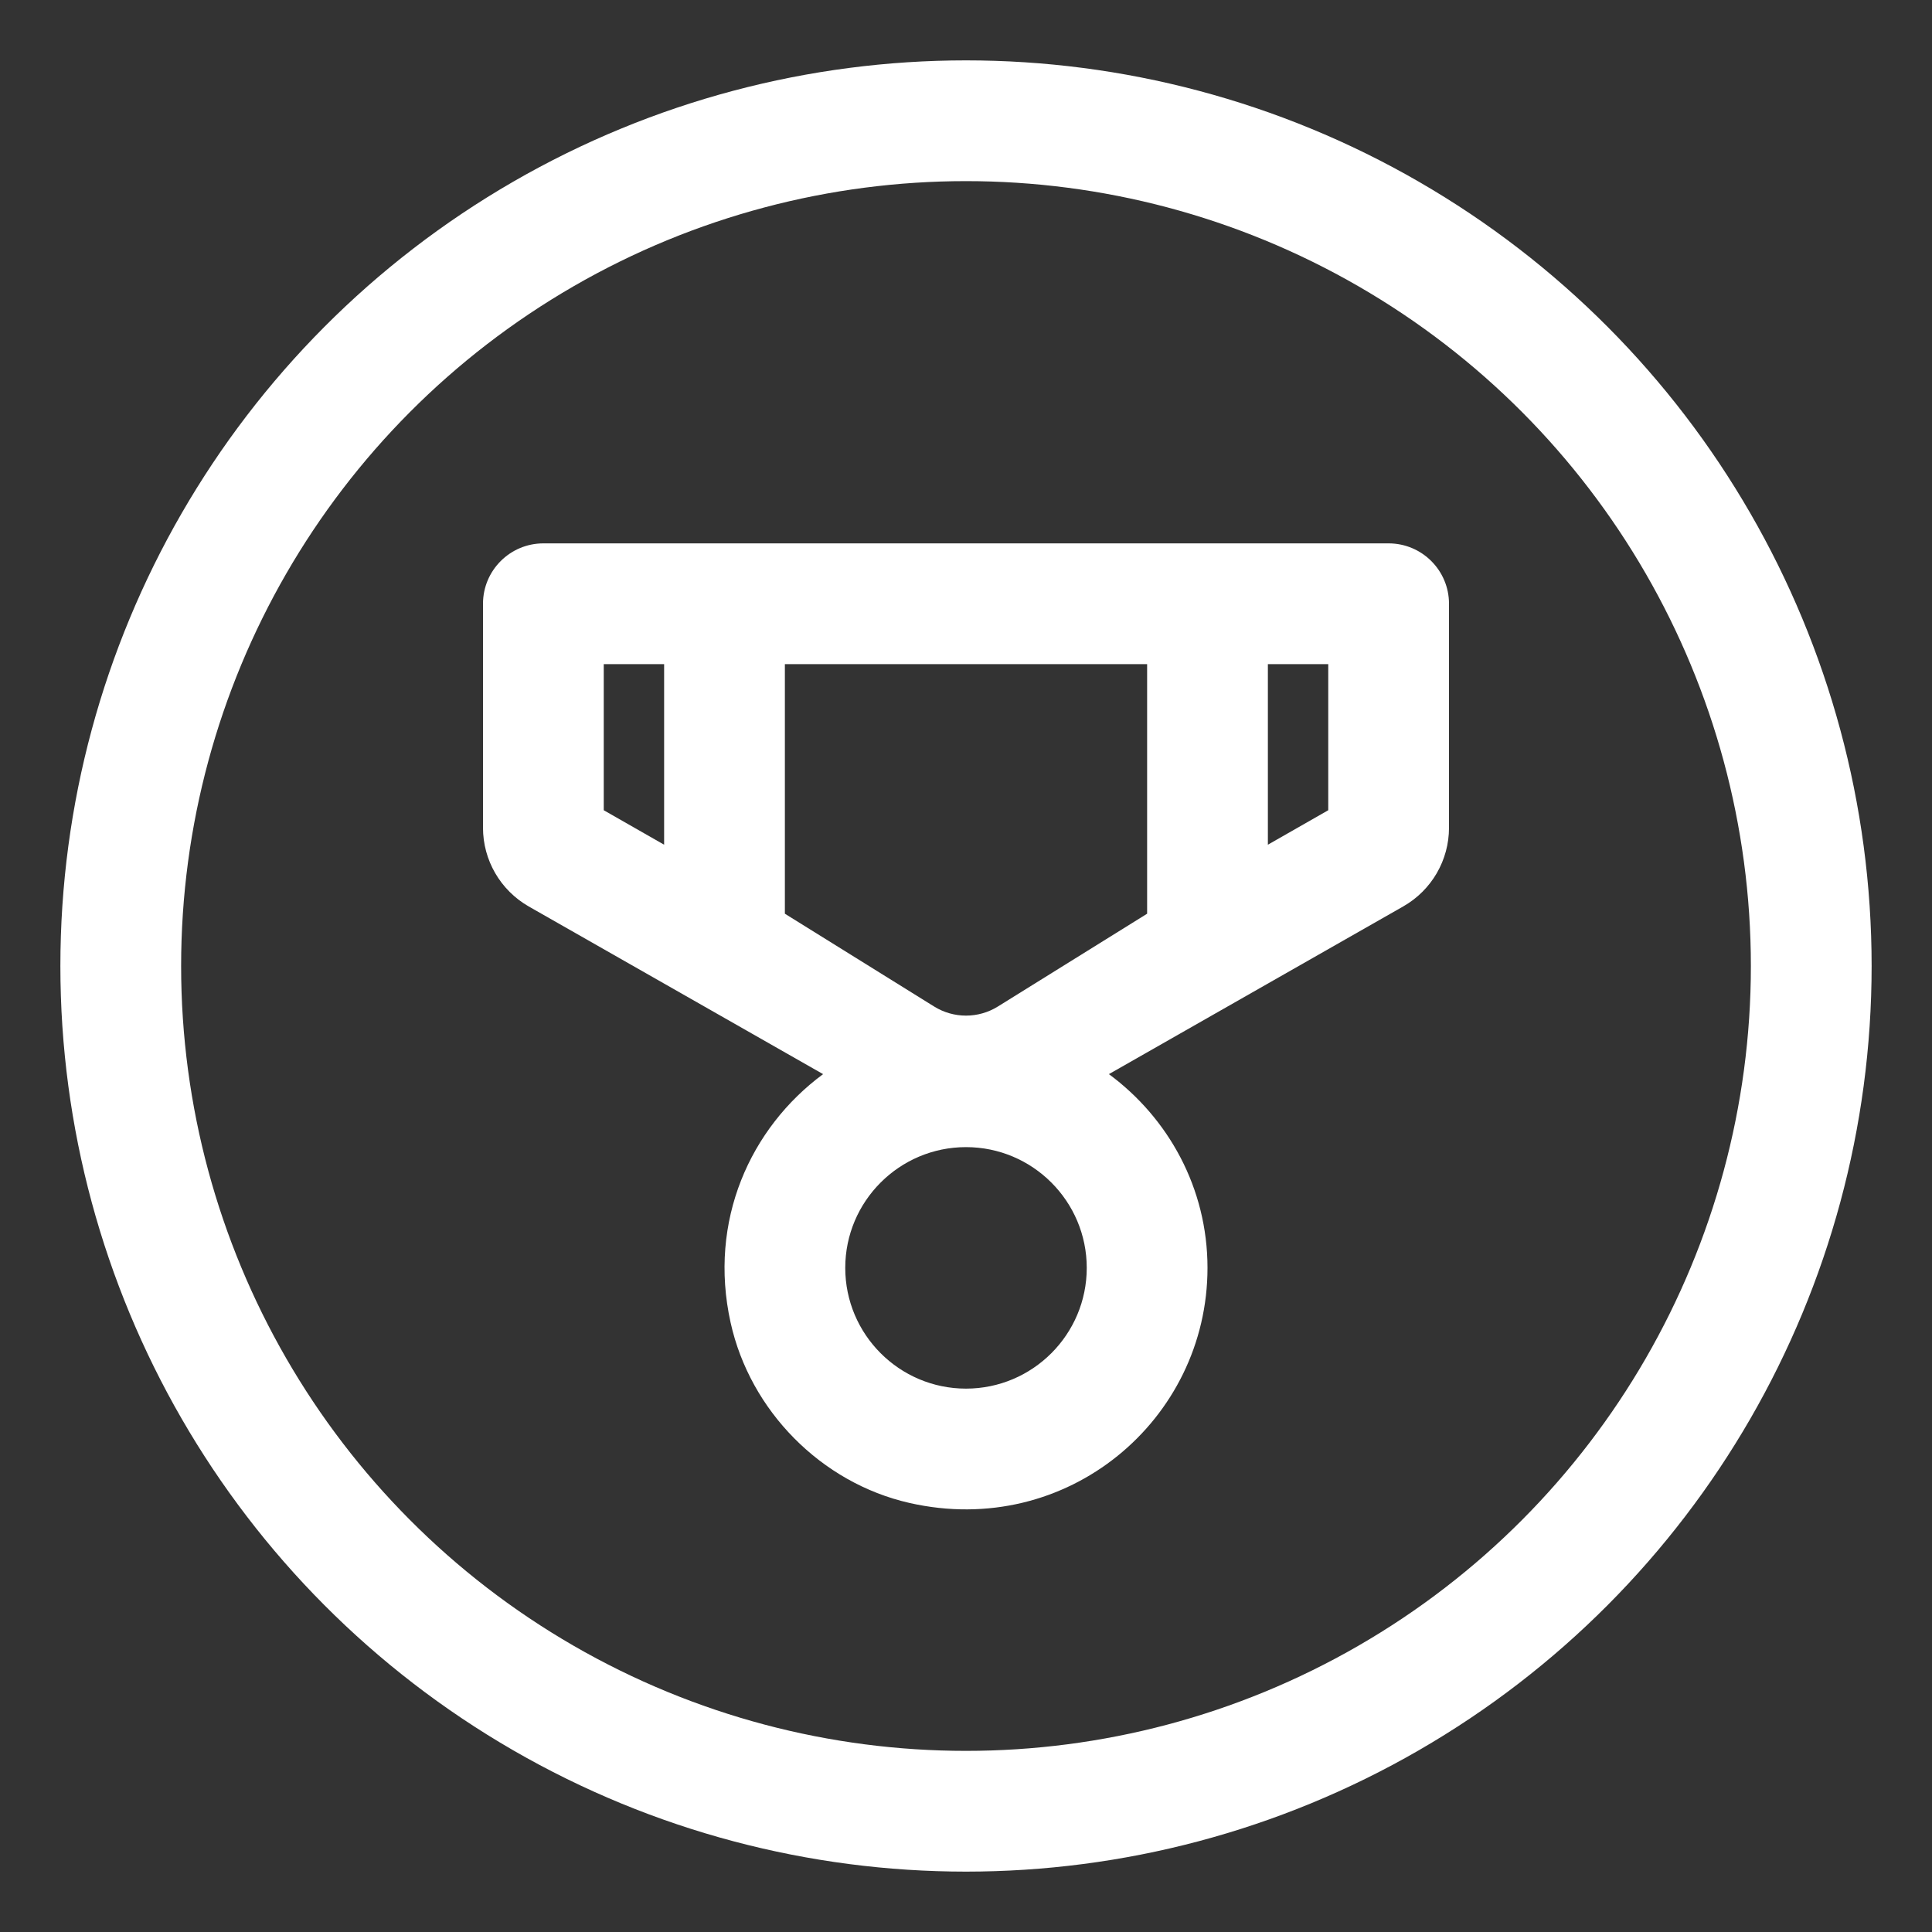 <svg style="" xmlns="http://www.w3.org/2000/svg" viewBox="0 0 32 32" enable-background="new 0 0 32 32"><rect x="0" y="0" width="32" height="32" fill="#333333" stroke="none"/><path class="medal" fill="#fff" stroke="#fff" stroke-width= "0" d="M23 9h-14c-.552 0-1 .448-1 1v3.71c0 .538.288 1.034.756 1.303l4.877 2.778c-1.206.891-1.905 2.43-1.532 4.115.323 1.461 1.501 2.655 2.96 2.987 2.617.596 4.939-1.378 4.939-3.893 0-1.32-.647-2.481-1.633-3.209l4.877-2.779-.002.001c.471-.268.758-.767.758-1.303v-3.71c0-.552-.448-1-1-1zm-12 4.991l-1-.571v-2.42h1v2.991zm5 9.009c-1.103 0-2-.897-2-2s.897-2 2-2 2 .897 2 2-.897 2-2 2zm3-7.866l-2.472 1.537c-.323.201-.733.201-1.056 0l-2.472-1.537v-4.134h6v4.134zm3-1.714l-1 .571v-2.991h1v2.42z"></path><path d="M.018 0h32v32h-32v-32z" fill="none"></path><circle class="meter" stroke="#ffffffcc" stroke-width="2" stroke-miterlimit="10" cx="16" cy="16" r="14" fill="none" width="32px"
    height="32px"></circle></svg>